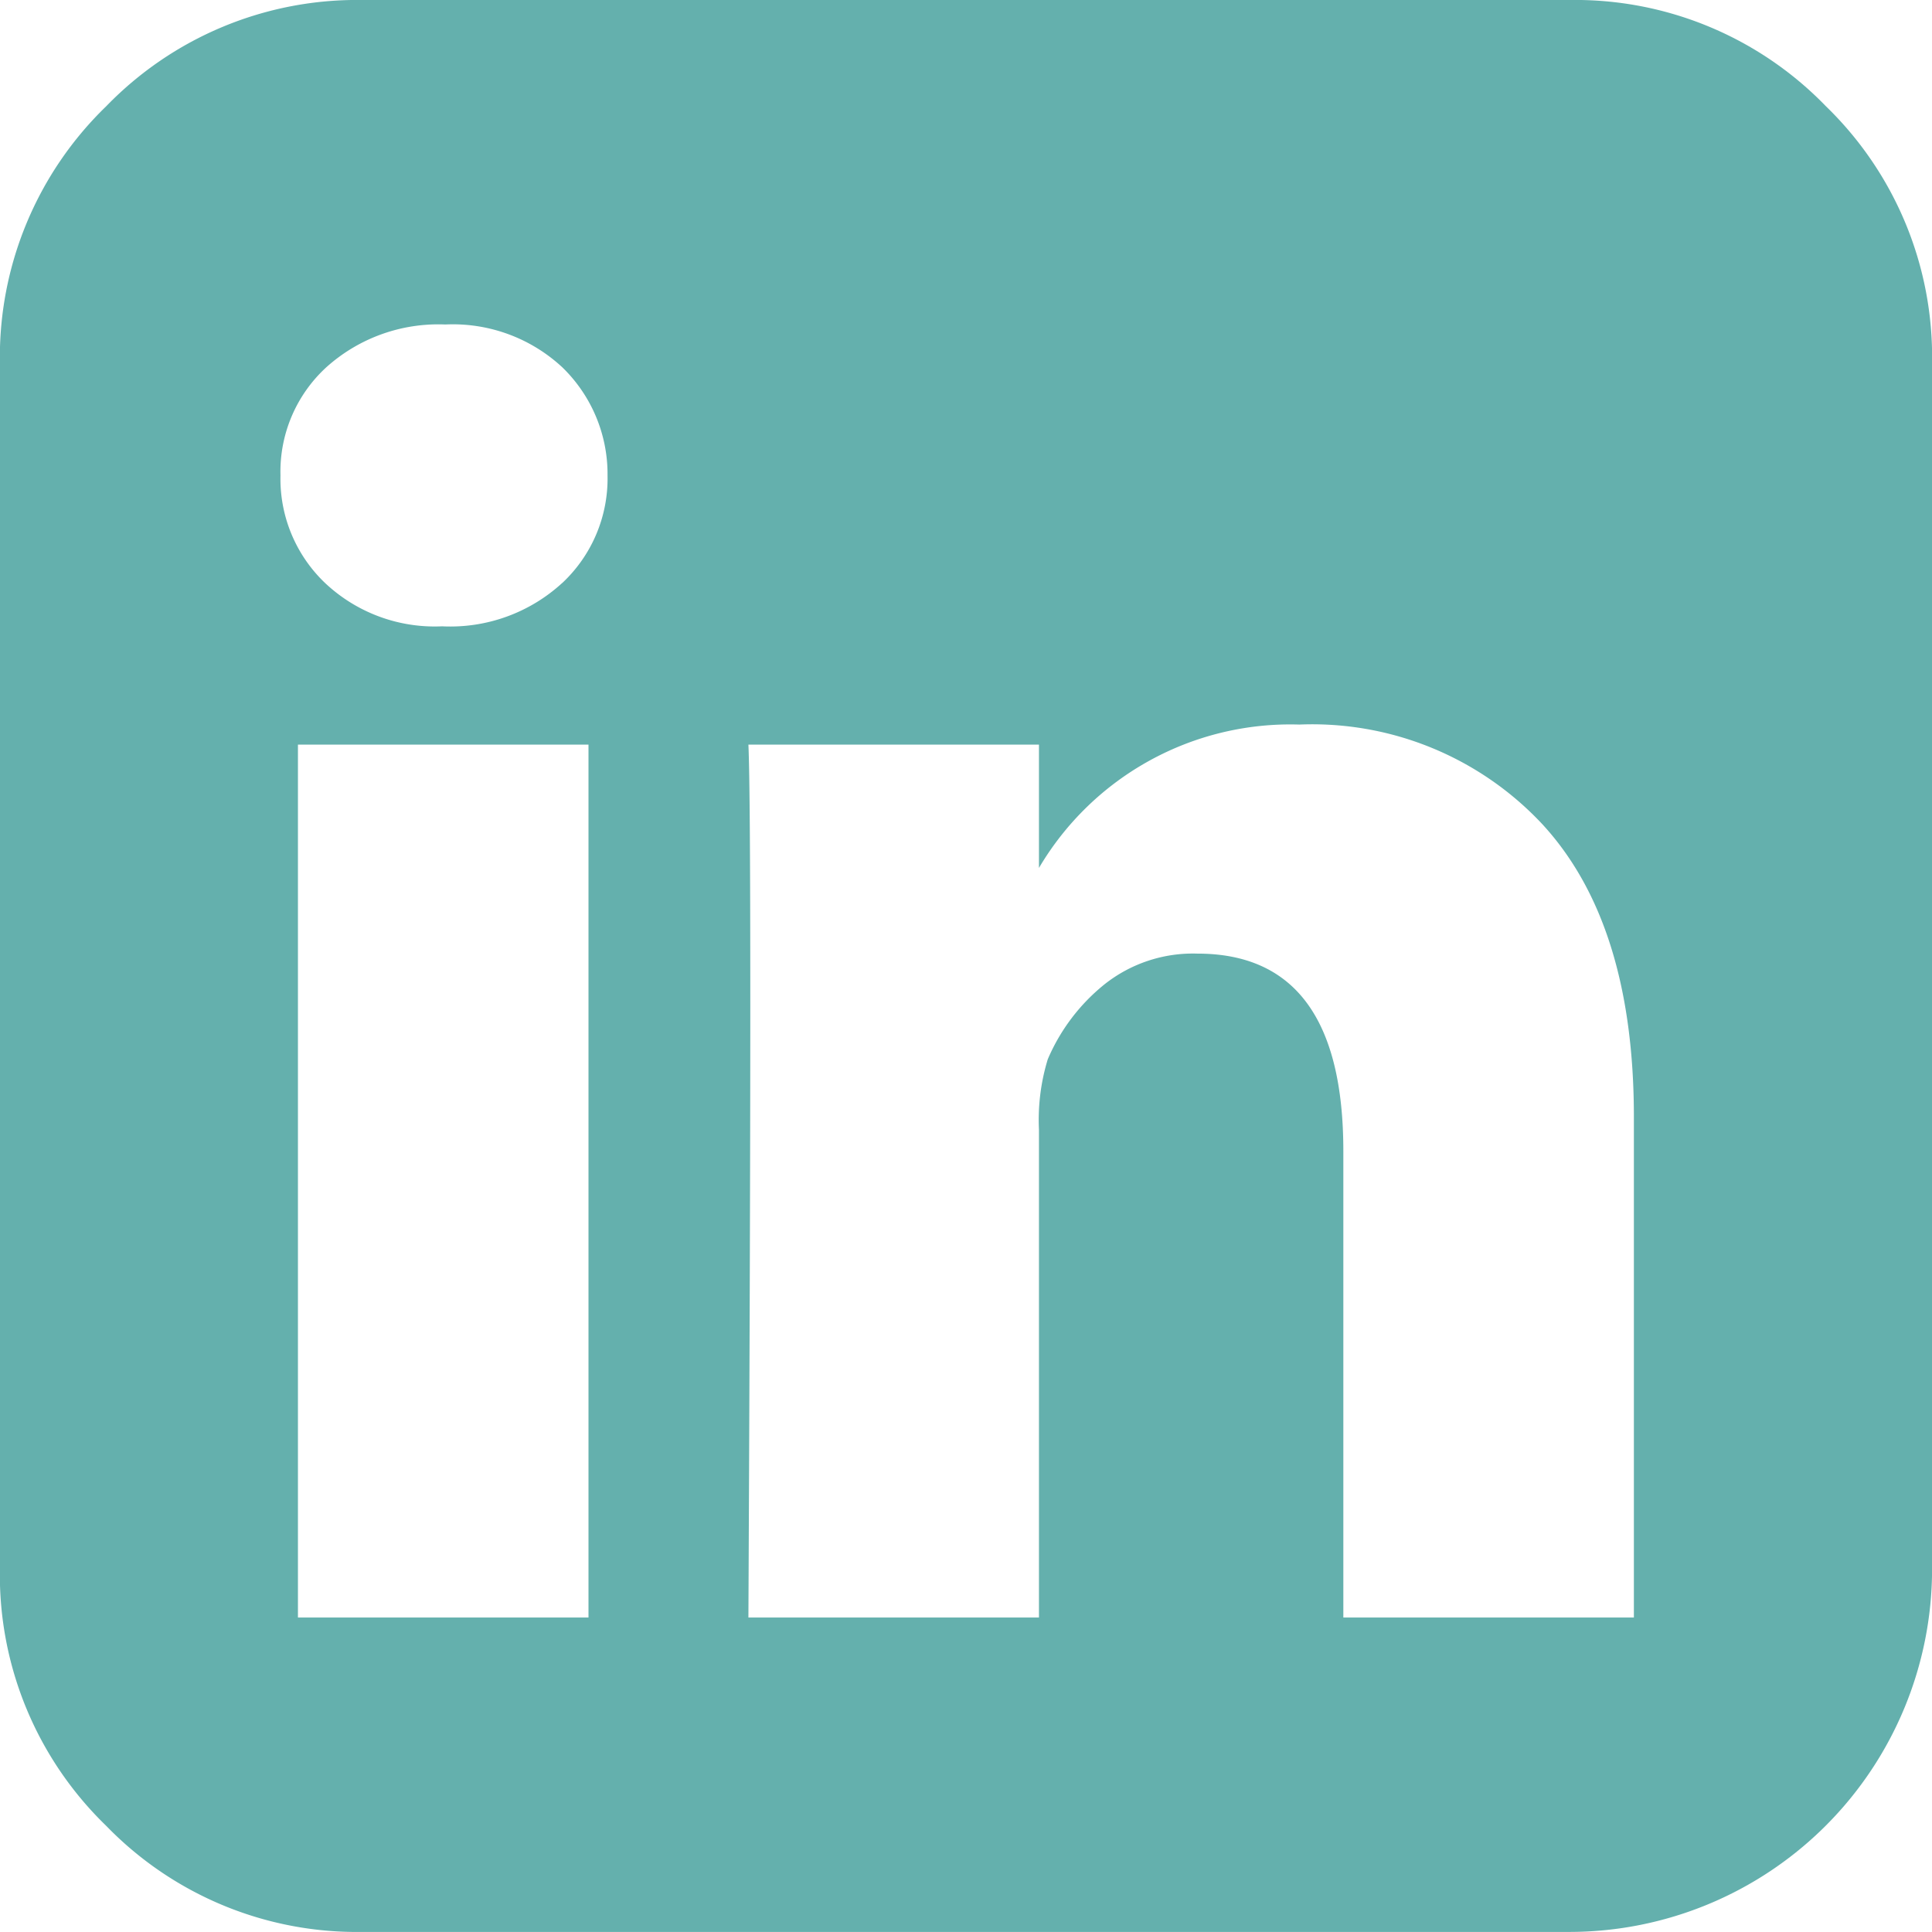 <svg xmlns="http://www.w3.org/2000/svg" width="56.395" height="56.396" viewBox="0 0 56.395 56.396"><defs><style>.a{fill:#64b0ad;}</style></defs><g transform="translate(-0.003)"><path class="a" d="M53.3,3.1A10.183,10.183,0,0,0,45.825,0H10.577A10.187,10.187,0,0,0,3.105,3.1,10.186,10.186,0,0,0,0,10.574V45.821a10.187,10.187,0,0,0,3.1,7.472,10.186,10.186,0,0,0,7.472,3.1H45.824A10.593,10.593,0,0,0,56.4,45.821V10.574A10.187,10.187,0,0,0,53.3,3.1ZM17.186,47.216H8.7V21.735h8.481V47.216Zm-.771-30.2a4.83,4.83,0,0,1-3.488,1.267H12.89a4.667,4.667,0,0,1-3.4-1.267,4.2,4.2,0,0,1-1.3-3.139,4.132,4.132,0,0,1,1.34-3.158A4.888,4.888,0,0,1,13,9.472a4.692,4.692,0,0,1,3.415,1.248,4.34,4.34,0,0,1,1.322,3.158A4.175,4.175,0,0,1,16.415,17.018ZM47.7,47.216H39.215V33.6q0-5.764-4.259-5.764a4.154,4.154,0,0,0-2.717.9,5.65,5.65,0,0,0-1.652,2.185,6.057,6.057,0,0,0-.257,2.055V47.216H21.849q.11-23.057,0-25.481H30.33v3.6a8.518,8.518,0,0,1,7.6-4.185,9.192,9.192,0,0,1,7.086,2.9q2.68,2.9,2.68,8.554V47.216h0Z"/></g></svg>